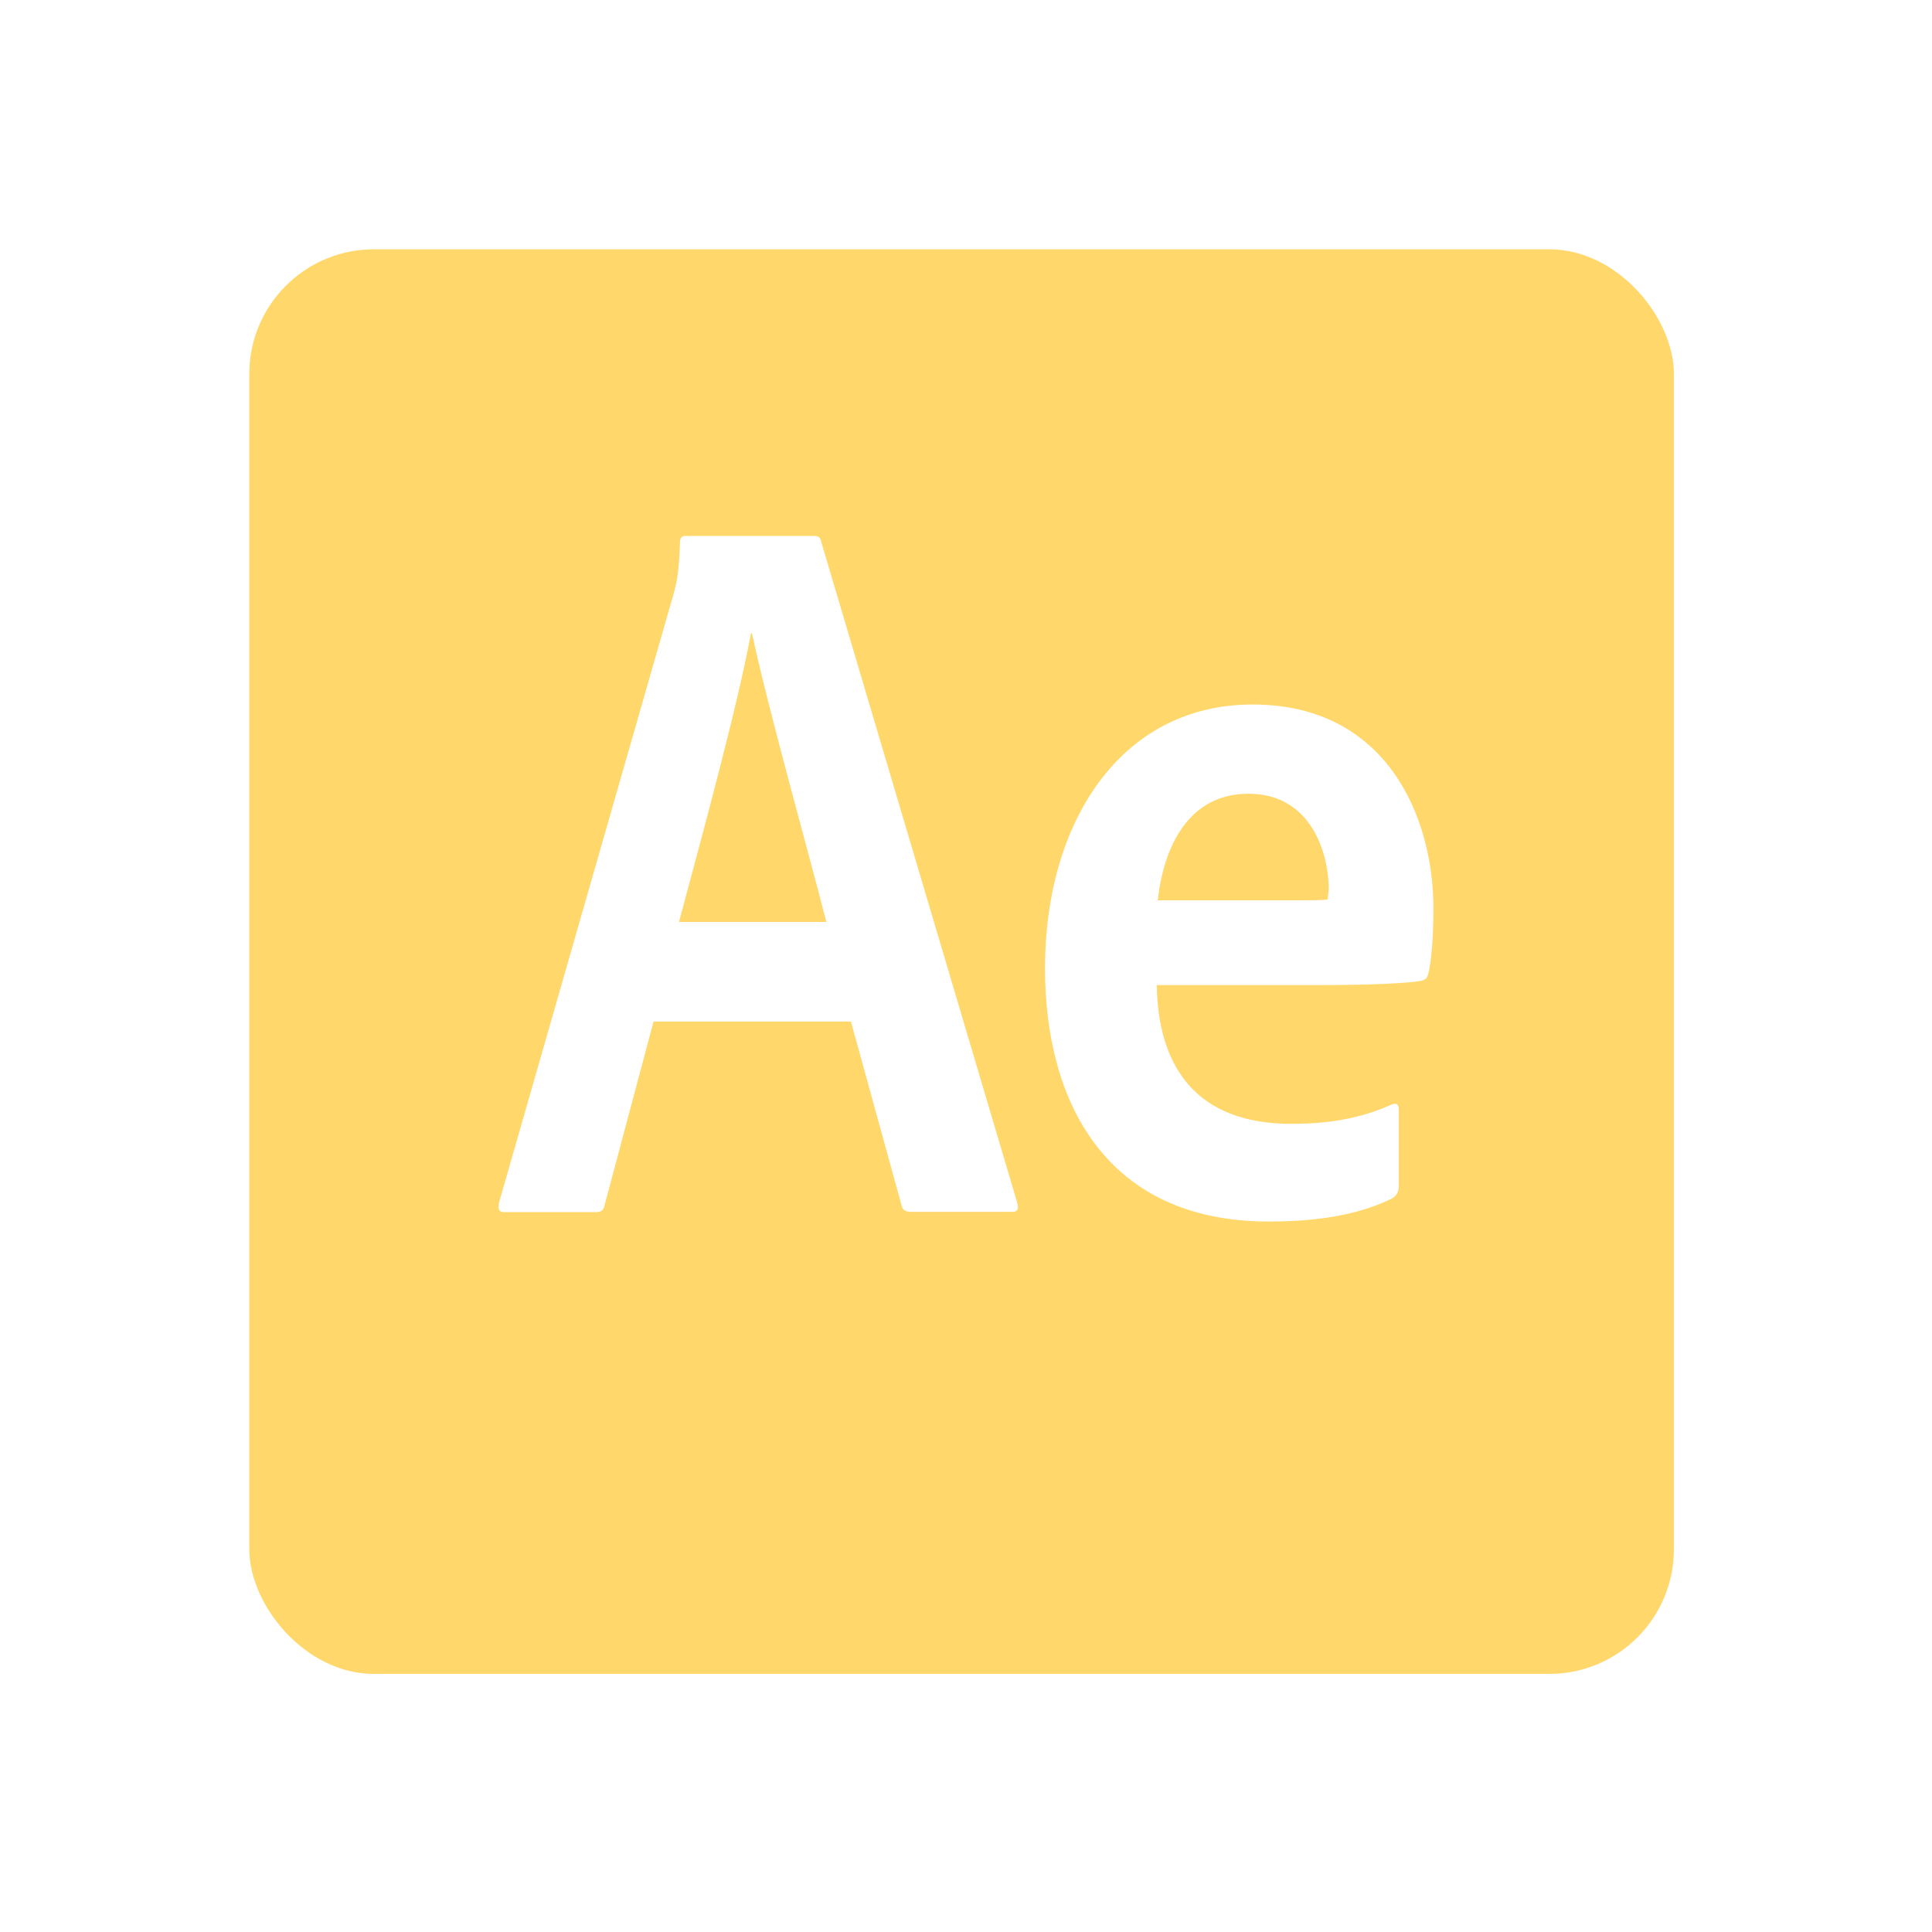 <svg width="155" height="155" viewBox="0 0 155 155" fill="none" xmlns="http://www.w3.org/2000/svg">
<g filter="url(#filter0_d)">
<rect x="20" y="16" width="114.294" height="114.294" rx="10" fill="#FFD76B"/>
</g>
<path d="M52.427 81.976L48.506 96.688C48.428 97.091 48.254 97.246 47.771 97.246H40.508C40.026 97.246 39.948 97.072 40.026 96.514L54.07 47.544C54.303 46.657 54.474 45.947 54.552 43.499C54.552 43.17 54.708 43 54.956 43H65.332C65.662 43 65.814 43.096 65.892 43.499L81.638 96.588C81.716 96.991 81.638 97.224 81.234 97.224H73.08C72.676 97.224 72.424 97.091 72.346 96.761L68.269 81.954H52.427V81.976ZM66.296 73.964C64.905 68.515 61.544 56.558 60.328 50.797H60.25C59.189 56.554 56.522 66.318 54.474 73.964H66.296ZM92.803 79.011C92.9 85.692 96.067 90.162 103.583 90.162C106.52 90.162 109.032 89.777 111.639 88.62C111.969 88.465 112.218 88.561 112.218 88.968V95.149C112.218 95.63 112.062 95.882 111.717 96.133C109.11 97.423 105.864 98 101.787 98C88.727 98 83.838 88.409 83.838 77.665C83.838 66.034 89.865 56.521 100.493 56.521C111.254 56.521 115 65.553 115 72.87C115 75.24 114.826 77.185 114.596 78.087C114.499 78.49 114.343 78.626 113.939 78.704C112.952 78.878 110.018 79.033 105.689 79.033H92.803V79.011ZM102.852 72.23C105.382 72.23 106.272 72.23 106.524 72.153C106.524 71.824 106.602 71.535 106.602 71.306C106.602 68.611 105.289 63.679 100.148 63.679C95.415 63.679 93.367 67.838 92.885 72.23H102.852Z" fill="white"/>
<defs>
<filter id="filter0_d" x="0" y="0" width="154.294" height="154.294" filterUnits="userSpaceOnUse" color-interpolation-filters="sRGB">
<feFlood flood-opacity="0" result="BackgroundImageFix"/>
<feColorMatrix in="SourceAlpha" type="matrix" values="0 0 0 0 0 0 0 0 0 0 0 0 0 0 0 0 0 0 127 0"/>
<feOffset dy="4"/>
<feGaussianBlur stdDeviation="10"/>
<feColorMatrix type="matrix" values="0 0 0 0 0 0 0 0 0 0 0 0 0 0 0 0 0 0 0.15 0"/>
<feBlend mode="normal" in2="BackgroundImageFix" result="effect1_dropShadow"/>
<feBlend mode="normal" in="SourceGraphic" in2="effect1_dropShadow" result="shape"/>
</filter>
</defs>
</svg>
